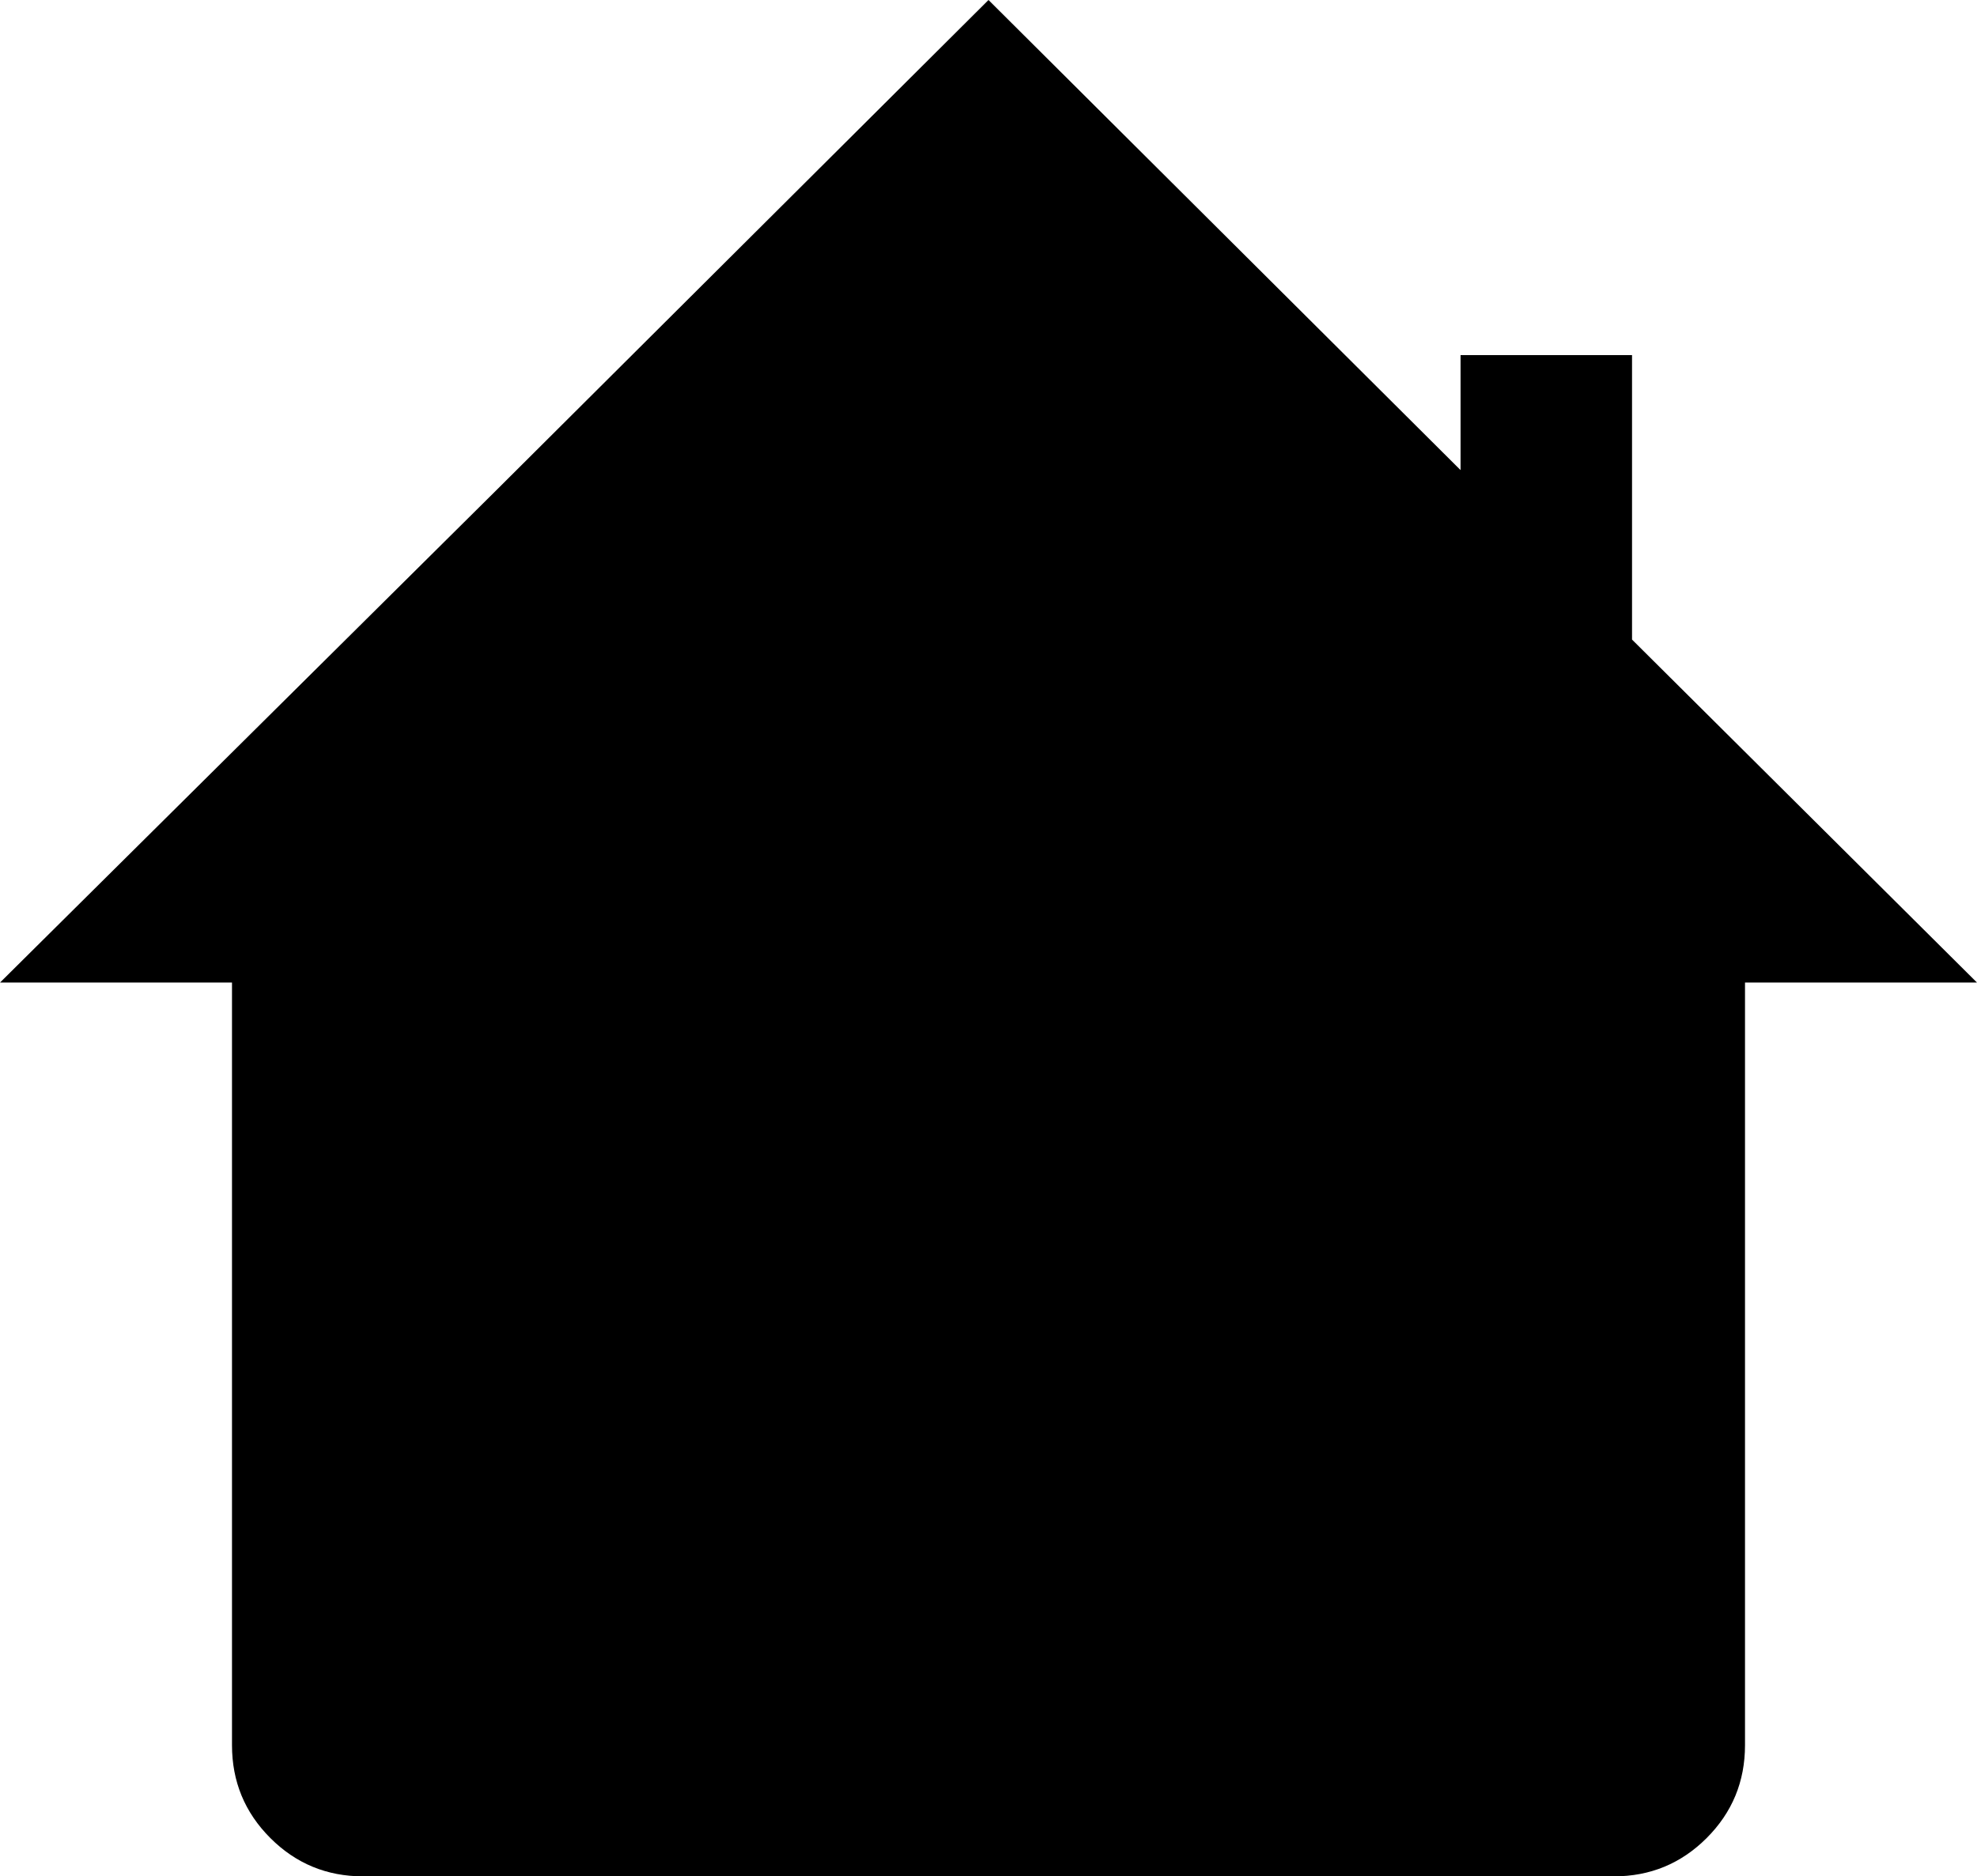 <svg xmlns="http://www.w3.org/2000/svg" viewBox="10 -115 980 930">
      <g transform="scale(1 -1) translate(0 -700)">
        <path d="M441 510Q441 485 458.0 468.0Q475 451 500.0 451.0Q525 451 542.0 468.0Q559 485 559 510Q559 535 542.0 552.0Q525 569 500.0 569.0Q475 569 458.0 552.0Q441 535 441 510ZM819 498V639H734V582L500 815L255 571L10 328H125V-50Q125 -77 144.0 -96.0Q163 -115 190 -115H810Q837 -115 856.0 -96.0Q875 -77 875 -50V328H990ZM216 110H791ZM216 328H791ZM500 328V-115Z" />
      </g>
    </svg>
